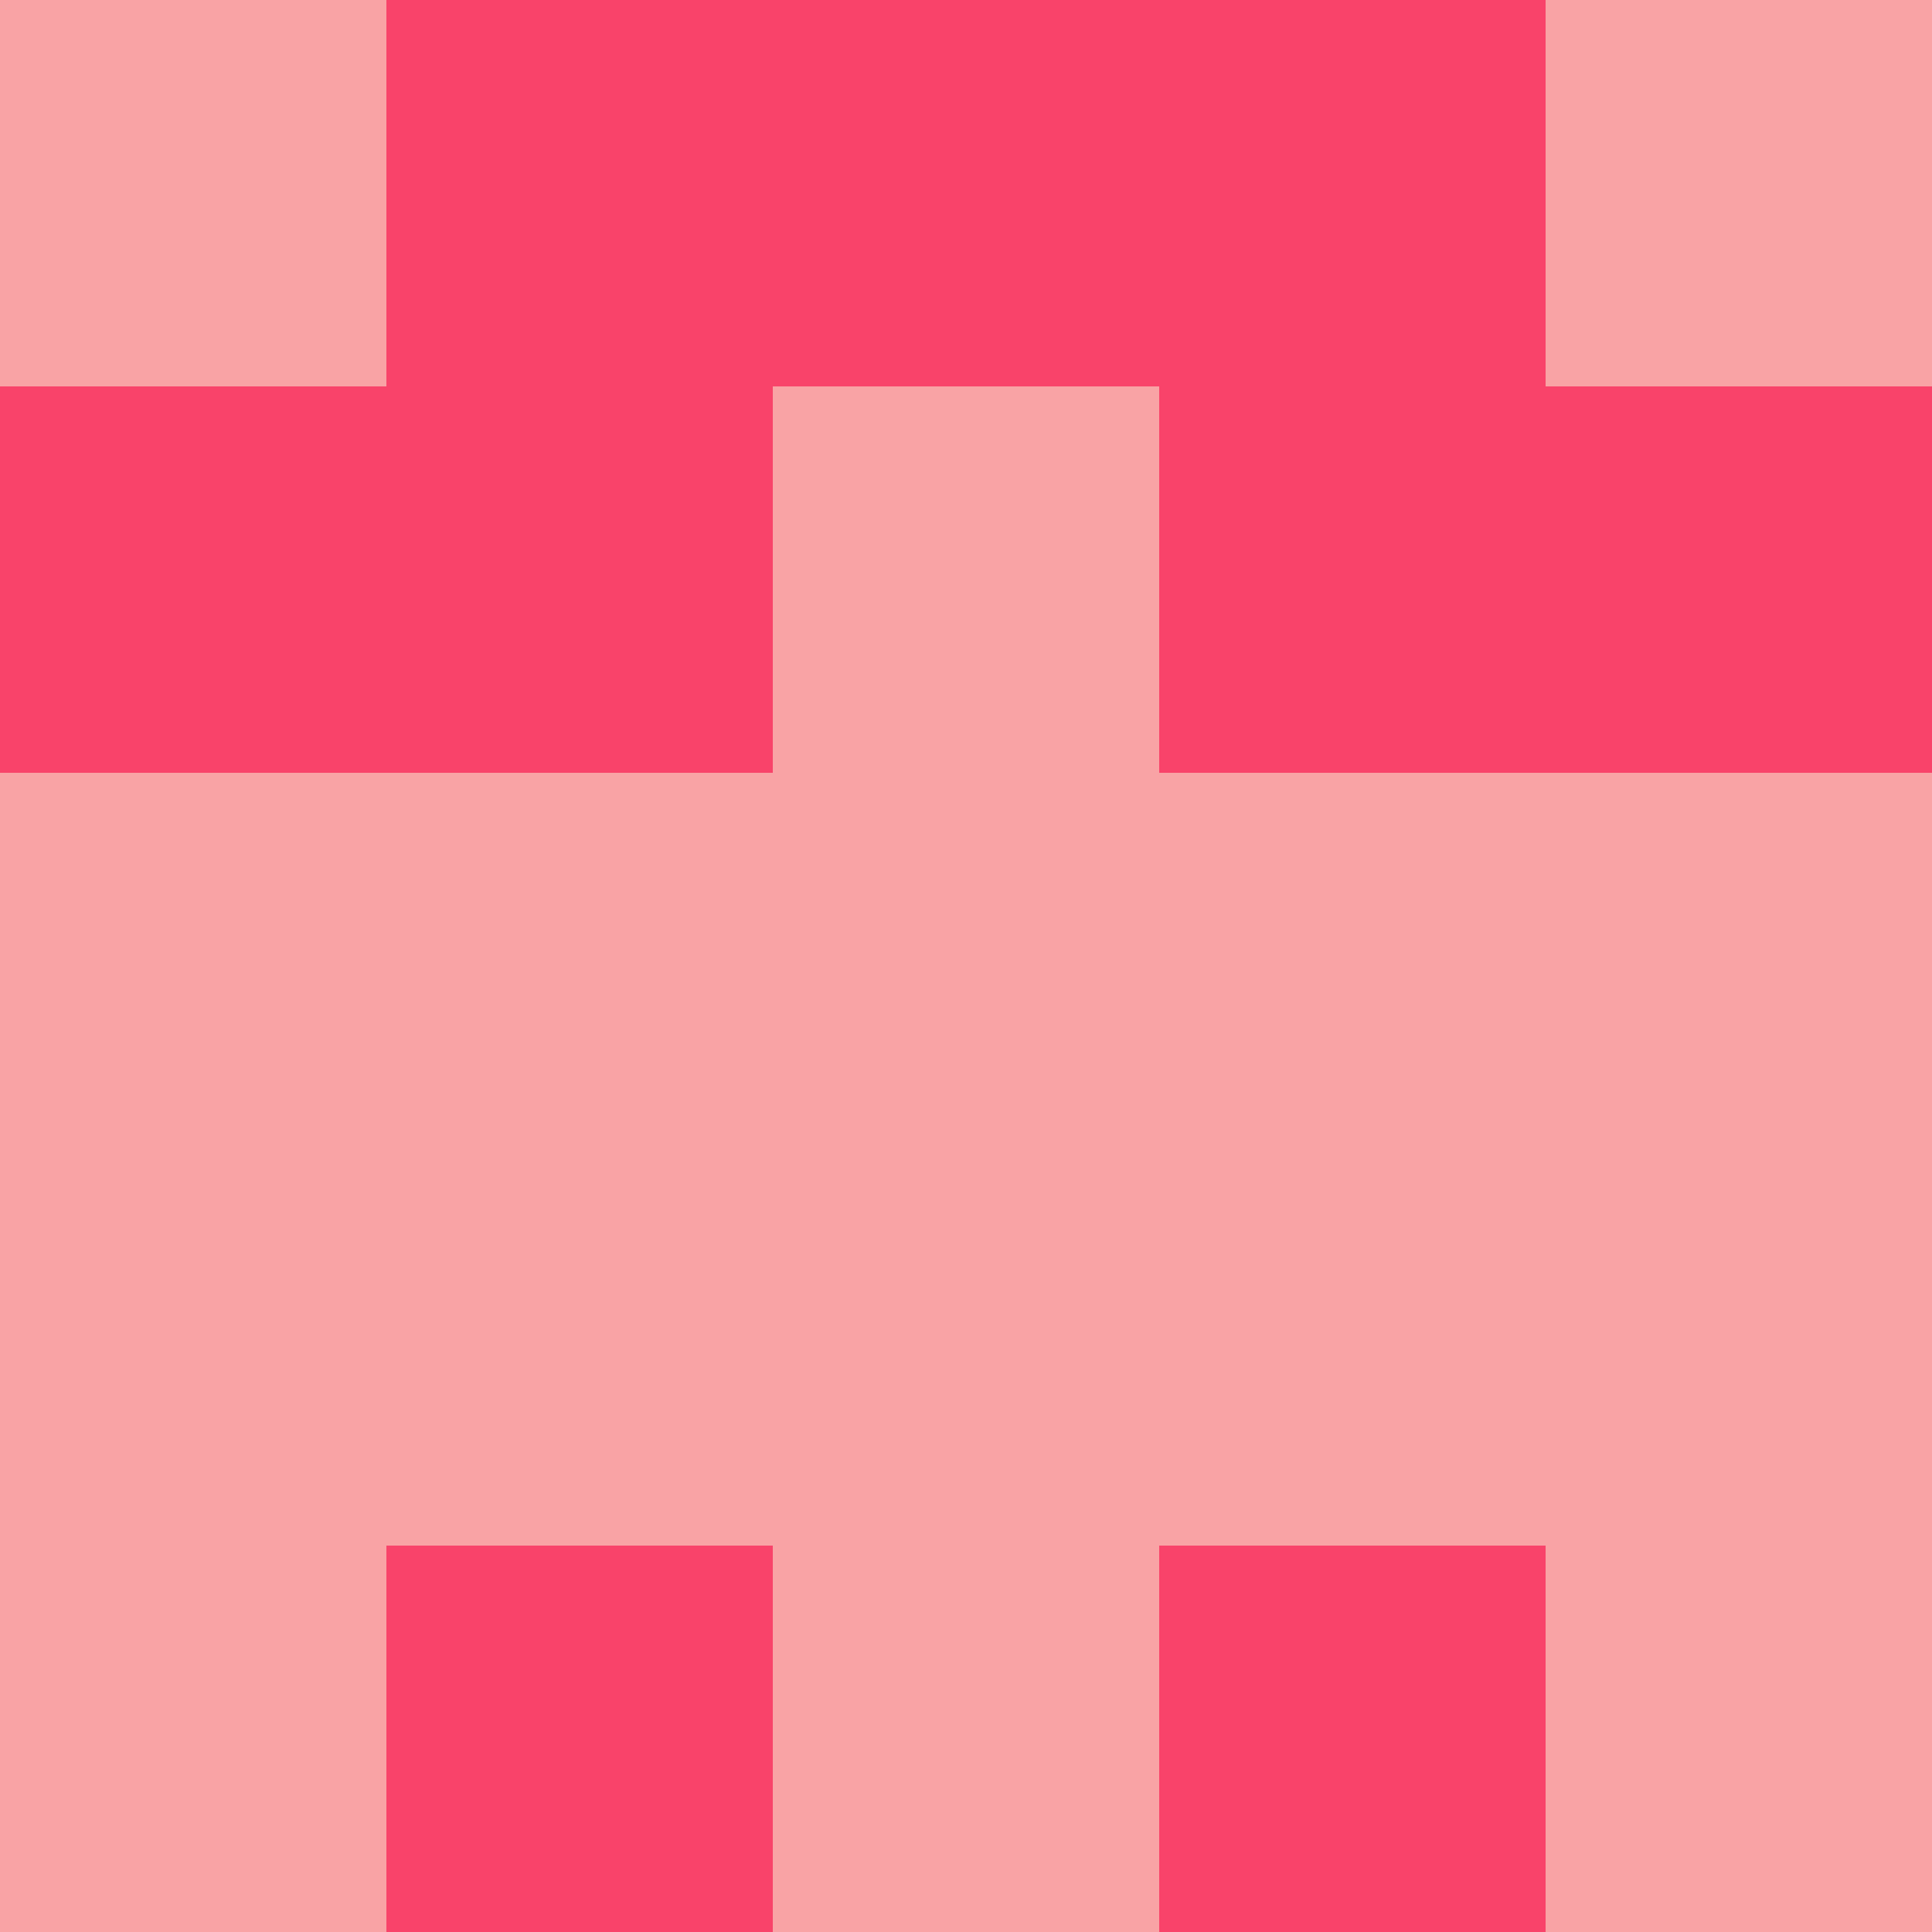 <?xml version="1.0" encoding="utf-8"?>
<!DOCTYPE svg PUBLIC "-//W3C//DTD SVG 20010904//EN"
        "http://www.w3.org/TR/2001/REC-SVG-20010904/DTD/svg10.dtd">

<svg width="400" height="400" viewBox="0 0 5 5"
    xmlns="http://www.w3.org/2000/svg"
    xmlns:xlink="http://www.w3.org/1999/xlink">
            <rect x="0" y="0" width="1" height="1" fill="#F9A3A5" />
        <rect x="0" y="1" width="1" height="1" fill="#F9436A" />
        <rect x="0" y="2" width="1" height="1" fill="#F9A3A5" />
        <rect x="0" y="3" width="1" height="1" fill="#F9A3A5" />
        <rect x="0" y="4" width="1" height="1" fill="#F9A3A5" />
                <rect x="1" y="0" width="1" height="1" fill="#F9436A" />
        <rect x="1" y="1" width="1" height="1" fill="#F9436A" />
        <rect x="1" y="2" width="1" height="1" fill="#F9A3A5" />
        <rect x="1" y="3" width="1" height="1" fill="#F9A3A5" />
        <rect x="1" y="4" width="1" height="1" fill="#F9436A" />
                <rect x="2" y="0" width="1" height="1" fill="#F9436A" />
        <rect x="2" y="1" width="1" height="1" fill="#F9A3A5" />
        <rect x="2" y="2" width="1" height="1" fill="#F9A3A5" />
        <rect x="2" y="3" width="1" height="1" fill="#F9A3A5" />
        <rect x="2" y="4" width="1" height="1" fill="#F9A3A5" />
                <rect x="3" y="0" width="1" height="1" fill="#F9436A" />
        <rect x="3" y="1" width="1" height="1" fill="#F9436A" />
        <rect x="3" y="2" width="1" height="1" fill="#F9A3A5" />
        <rect x="3" y="3" width="1" height="1" fill="#F9A3A5" />
        <rect x="3" y="4" width="1" height="1" fill="#F9436A" />
                <rect x="4" y="0" width="1" height="1" fill="#F9A3A5" />
        <rect x="4" y="1" width="1" height="1" fill="#F9436A" />
        <rect x="4" y="2" width="1" height="1" fill="#F9A3A5" />
        <rect x="4" y="3" width="1" height="1" fill="#F9A3A5" />
        <rect x="4" y="4" width="1" height="1" fill="#F9A3A5" />
        
</svg>



